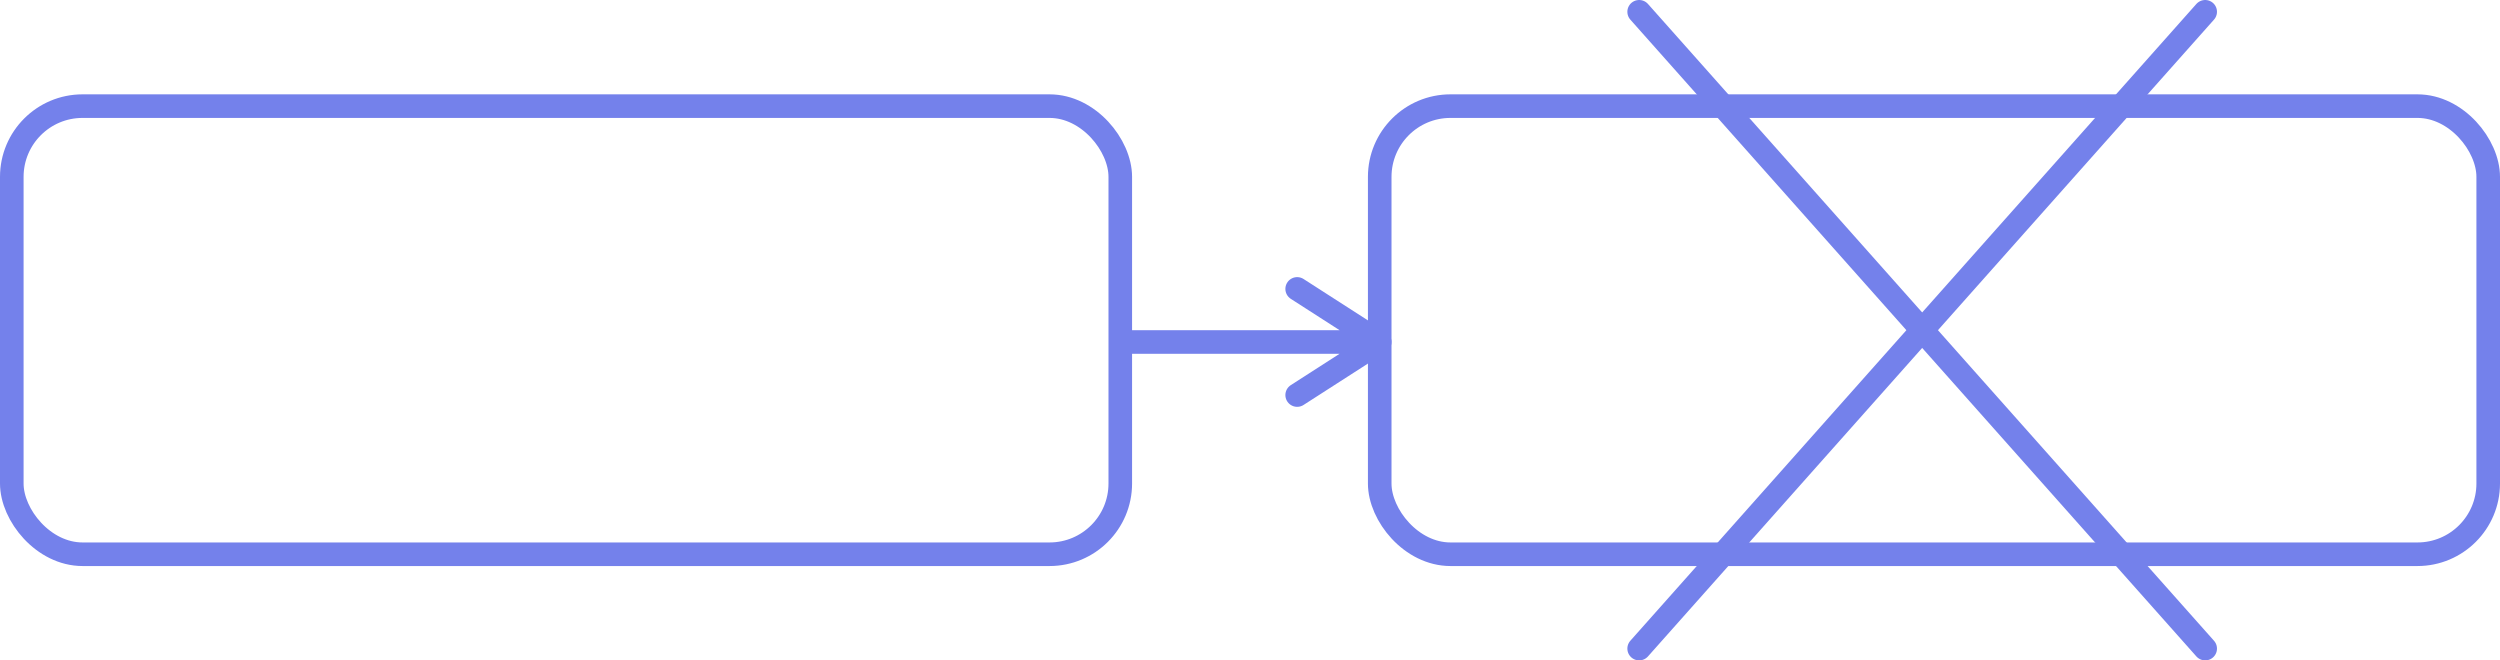 <svg xmlns="http://www.w3.org/2000/svg" width="212" height="56" viewBox="0 0 212 56">
    <g fill="none" fill-rule="evenodd" stroke="#7481EB" stroke-width="2">
        <g transform="translate(0 1) translate(0 7)">
            <rect width="94" height="38" x="1" y="1" rx="6"/>
            <path stroke-linecap="round" stroke-linejoin="round" d="M110 25.5L117 21 110 16.5M117 21L96 21"/>
            <rect width="94" height="38" x="117" y="1" rx="6"/>
        </g>
        <path stroke-linecap="round" stroke-linejoin="round" d="M139 0L187 54" transform="translate(0 1)"/>
        <path stroke-linecap="round" stroke-linejoin="round" d="M139 0L187 54" transform="translate(0 1) matrix(-1 0 0 1 326 0)"/>
    </g>
</svg>
